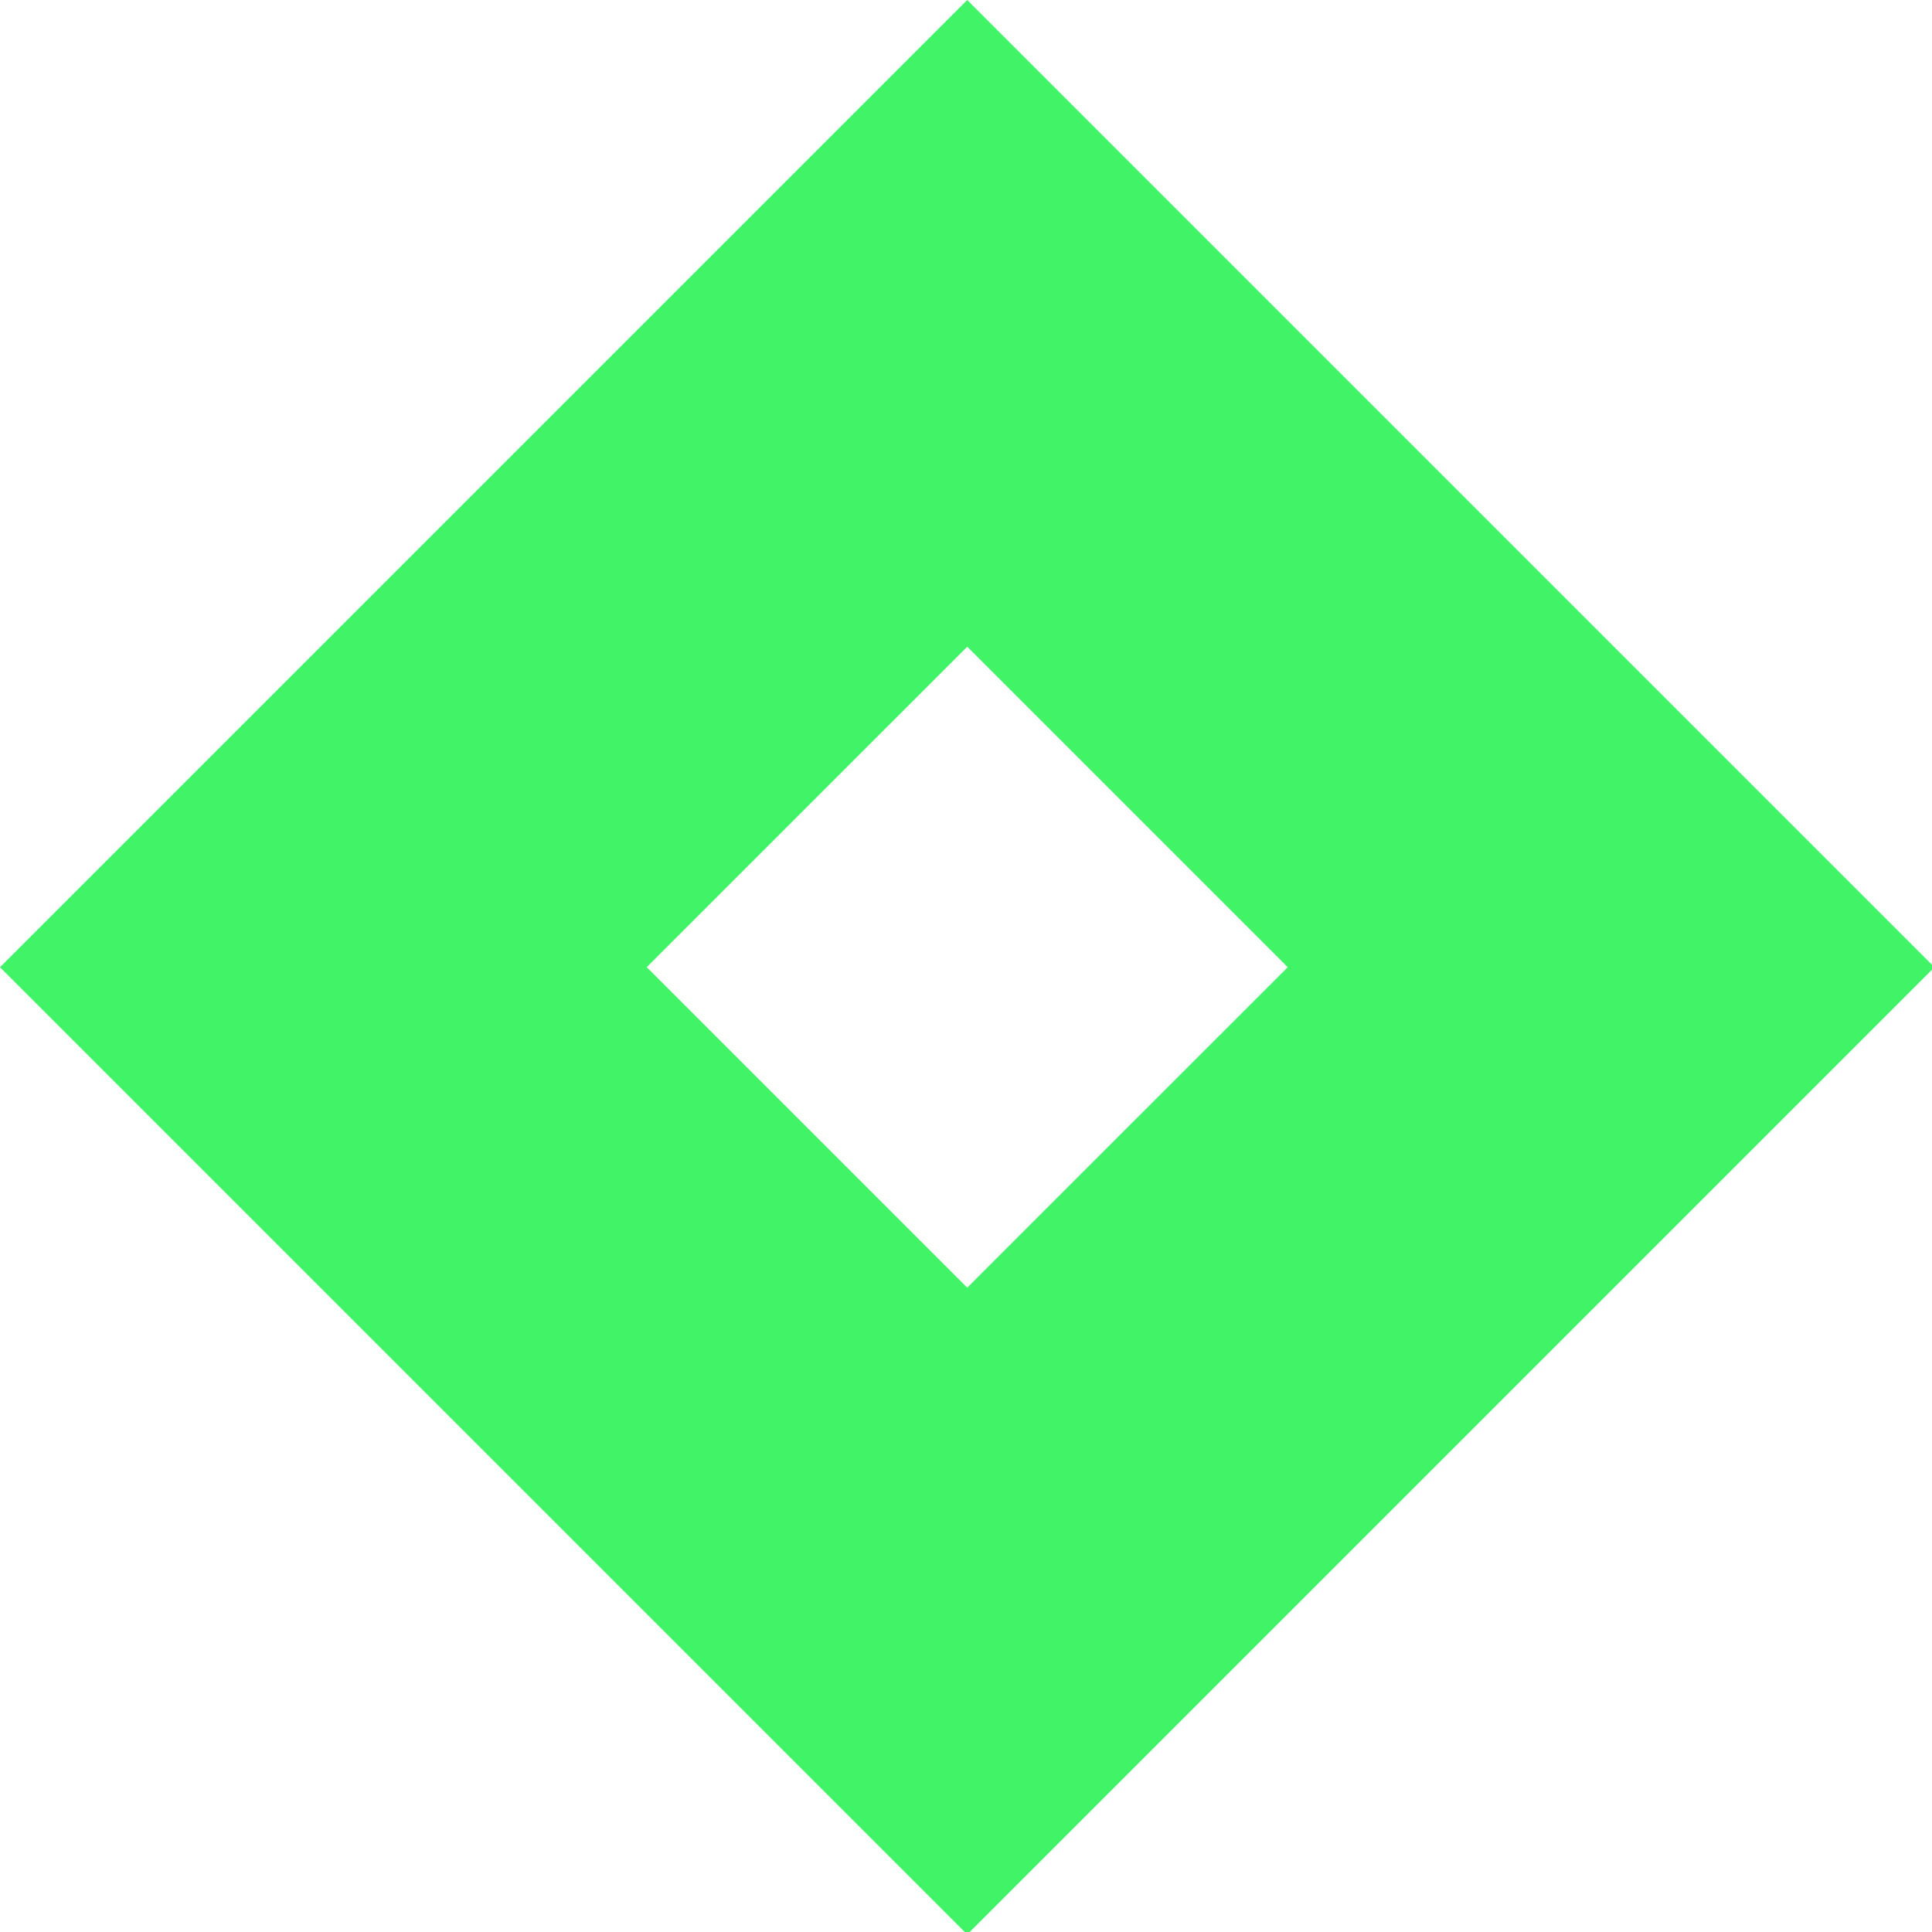<svg width="88px" height="88px" viewBox="0 0 76 76" fill="none" xmlns="http://www.w3.org/2000/svg">
  <g id="SvgjsG1877" featurekey="G09qjj-0"
    transform="matrix(2.378,0,0,2.378,0,-0.026)"
    fill="#41f367">
    <g xmlns="http://www.w3.org/2000/svg" display="none">
      <rect x="-26.591" y="-65.699" display="inline" fill="#41f367" width="240.181" height="241.399"></rect>
    </g>
    <g xmlns="http://www.w3.org/2000/svg" display="none">
      <path display="inline"
        d="M16,1.425l14.586,14.586L16,30.596L1.414,16.011L16,1.425 M16,0.011l-16,16l16,16l16-16L16,0.011   L16,0.011z"></path>
      <path display="inline"
        d="M16,9.901l6.11,6.11L16,22.121l-6.11-6.11L16,9.901 M16,8.486l-7.524,7.524L16,23.535l7.524-7.524   L16,8.486L16,8.486z"></path>
    </g>
    <g xmlns="http://www.w3.org/2000/svg" display="none">
      <g display="inline">
        <g>
          <rect x="5.186" y="5.197" transform="matrix(0.707 -0.707 0.707 0.707 -6.635 16.003)"
            fill="#41f367" width="21.628" height="21.628"></rect>
        </g>
        <g>
          <path
            d="M16,1.425l14.586,14.586L16,30.596L1.414,16.011L16,1.425 M16,0.011l-16,16l16,16l16-16L16,0.011L16,0.011z"></path>
        </g>
      </g>
      <g display="inline">
        <g>
          <rect x="11.179" y="11.19" transform="matrix(0.707 -0.707 0.707 0.707 -6.635 16.003)"
            fill="#41f367" width="9.641" height="9.641"></rect>
        </g>
        <g>
          <g>
            <path
              d="M16,9.901l6.11,6.11L16,22.121l-6.11-6.11L16,9.901 M16,8.486l-7.524,7.524L16,23.535l7.524-7.524L16,8.486L16,8.486z"></path>
          </g>
        </g>
      </g>
    </g>
    <g xmlns="http://www.w3.org/2000/svg" display="none">
      <g display="inline">
        <rect x="4.686" y="4.697" transform="matrix(0.707 -0.707 0.707 0.707 -6.635 16.003)"
          fill="#41f367" width="22.627" height="22.627"></rect>
      </g>
      <g display="inline">
        <rect x="10.68" y="10.69" transform="matrix(0.707 -0.707 0.707 0.707 -6.635 16.003)"
          fill="#41f367" width="10.641" height="10.641"></rect>
      </g>
    </g>
    <g xmlns="http://www.w3.org/2000/svg">
      <g>
        <path
          d="M32,16.011l-16-16l-16,16l16,16L32,16.011z M16,10.709l5.302,5.302L16,21.312l-5.302-5.302L16,10.709z"></path>
      </g>
    </g>
  </g>
</svg>